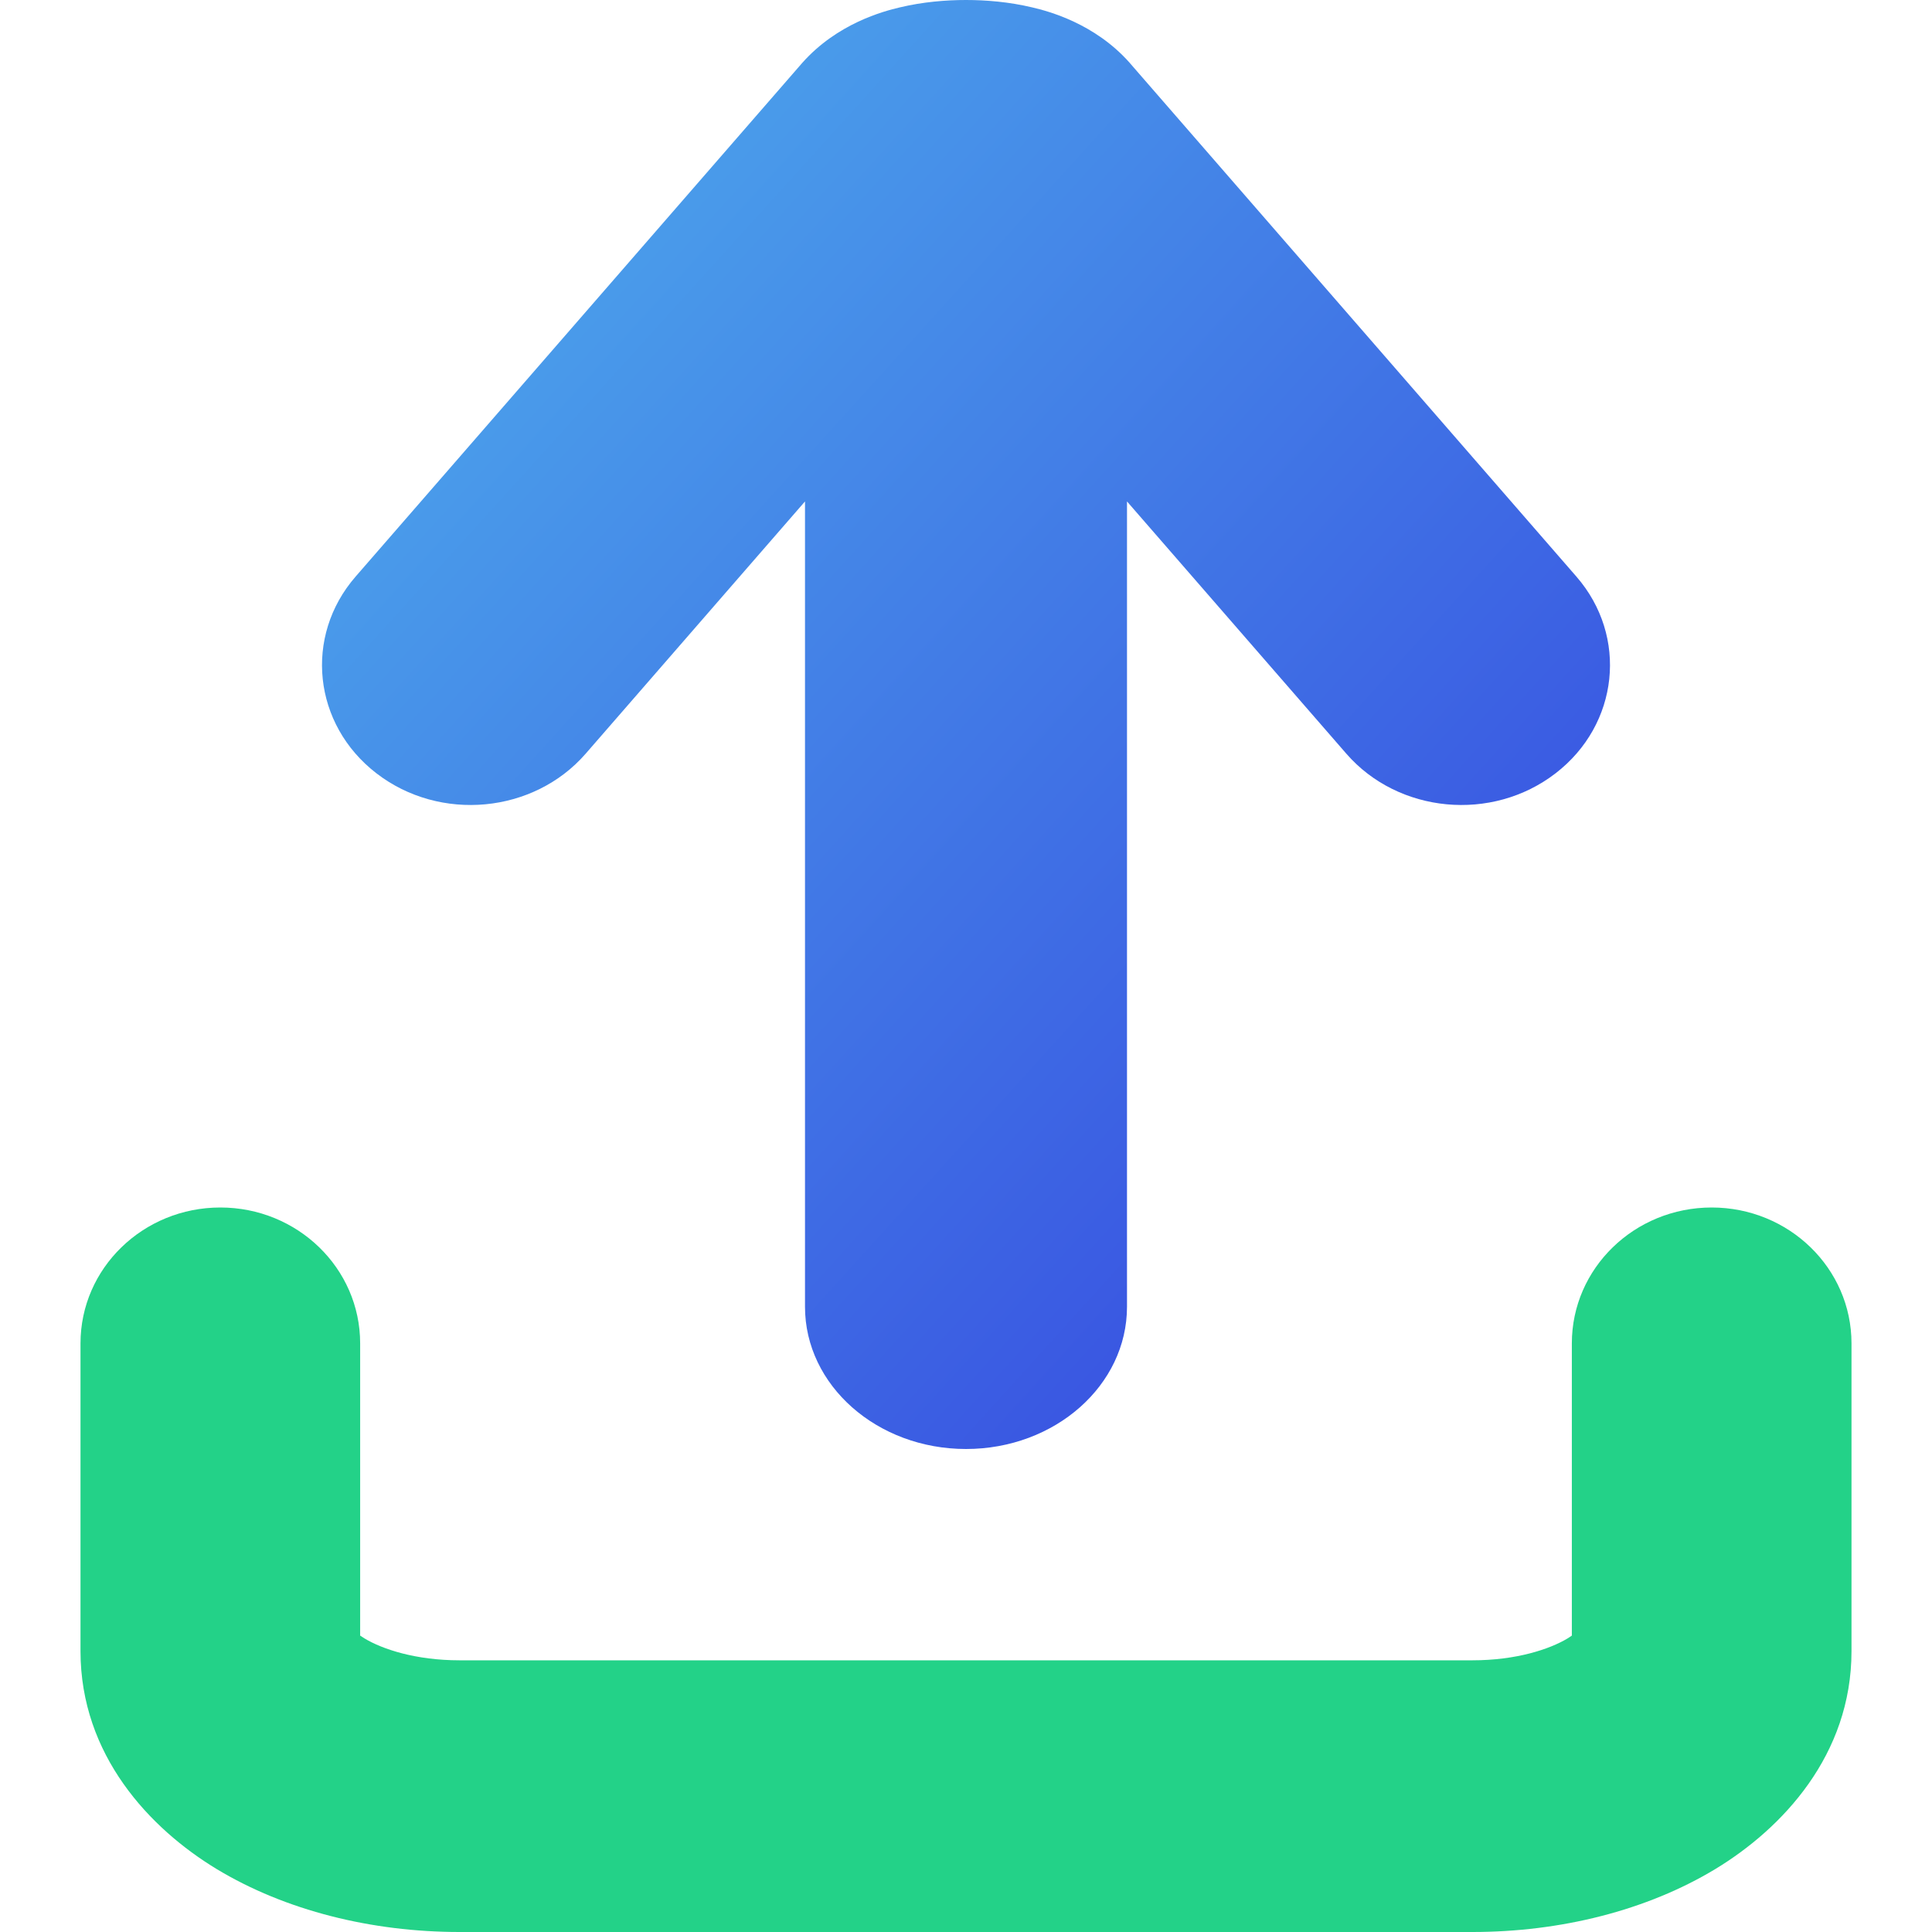 <svg width="24" height="24" viewBox="0 0 24 24" fill="none" xmlns="http://www.w3.org/2000/svg">
    <path fill-rule="evenodd" clip-rule="evenodd" d="M2.737 15C3.696 15 4.474 15.755 4.474 16.688V20.318C4.489 20.328 4.507 20.34 4.528 20.353C4.75 20.487 5.164 20.625 5.709 20.625H18.291C18.836 20.625 19.25 20.487 19.473 20.353C19.494 20.34 19.511 20.328 19.526 20.318V16.688C19.526 15.755 20.304 15 21.263 15C22.222 15 23 15.755 23 16.688V20.511C23 21.804 22.138 22.715 21.31 23.217C20.455 23.734 19.383 24 18.291 24H5.709C4.617 24 3.545 23.734 2.69 23.217C1.862 22.715 1 21.804 1 20.511V16.688C1 15.755 1.778 15 2.737 15ZM19.599 20.258C19.599 20.258 19.596 20.262 19.587 20.271C19.594 20.262 19.598 20.258 19.599 20.258ZM4.401 20.258C4.402 20.258 4.406 20.262 4.413 20.271C4.404 20.262 4.401 20.258 4.401 20.258Z" fill="#23D288"/>
    <path fill-rule="evenodd" clip-rule="evenodd" d="M14 6.229L16.725 9.363C17.371 10.105 18.534 10.215 19.323 9.607C20.112 9 20.228 7.905 19.583 7.163L14.044 0.793L14.034 0.781C13.6 0.291 13.027 0.14 12.823 0.092C12.534 0.023 12.247 2.62368e-06 12 2.21007e-10C11.753 -2.62236e-06 11.466 0.023 11.177 0.092C10.973 0.14 10.401 0.291 9.966 0.781L4.417 7.163C3.772 7.905 3.888 9 4.677 9.607C5.466 10.215 6.629 10.105 7.275 9.363L10 6.229V16.233C10 17.209 10.895 18 12 18C13.105 18 14 17.209 14 16.233V6.229Z" fill="url(#paint0_linear_187_7454)"/>
    <defs>
        <linearGradient id="paint0_linear_187_7454" x1="4" y1="-0.344" x2="21.917" y2="15.883" gradientUnits="userSpaceOnUse">
            <stop stop-color="#4FB4ED"/>
            <stop offset="1" stop-color="#343EDF"/>
        </linearGradient>
    </defs>
</svg>
